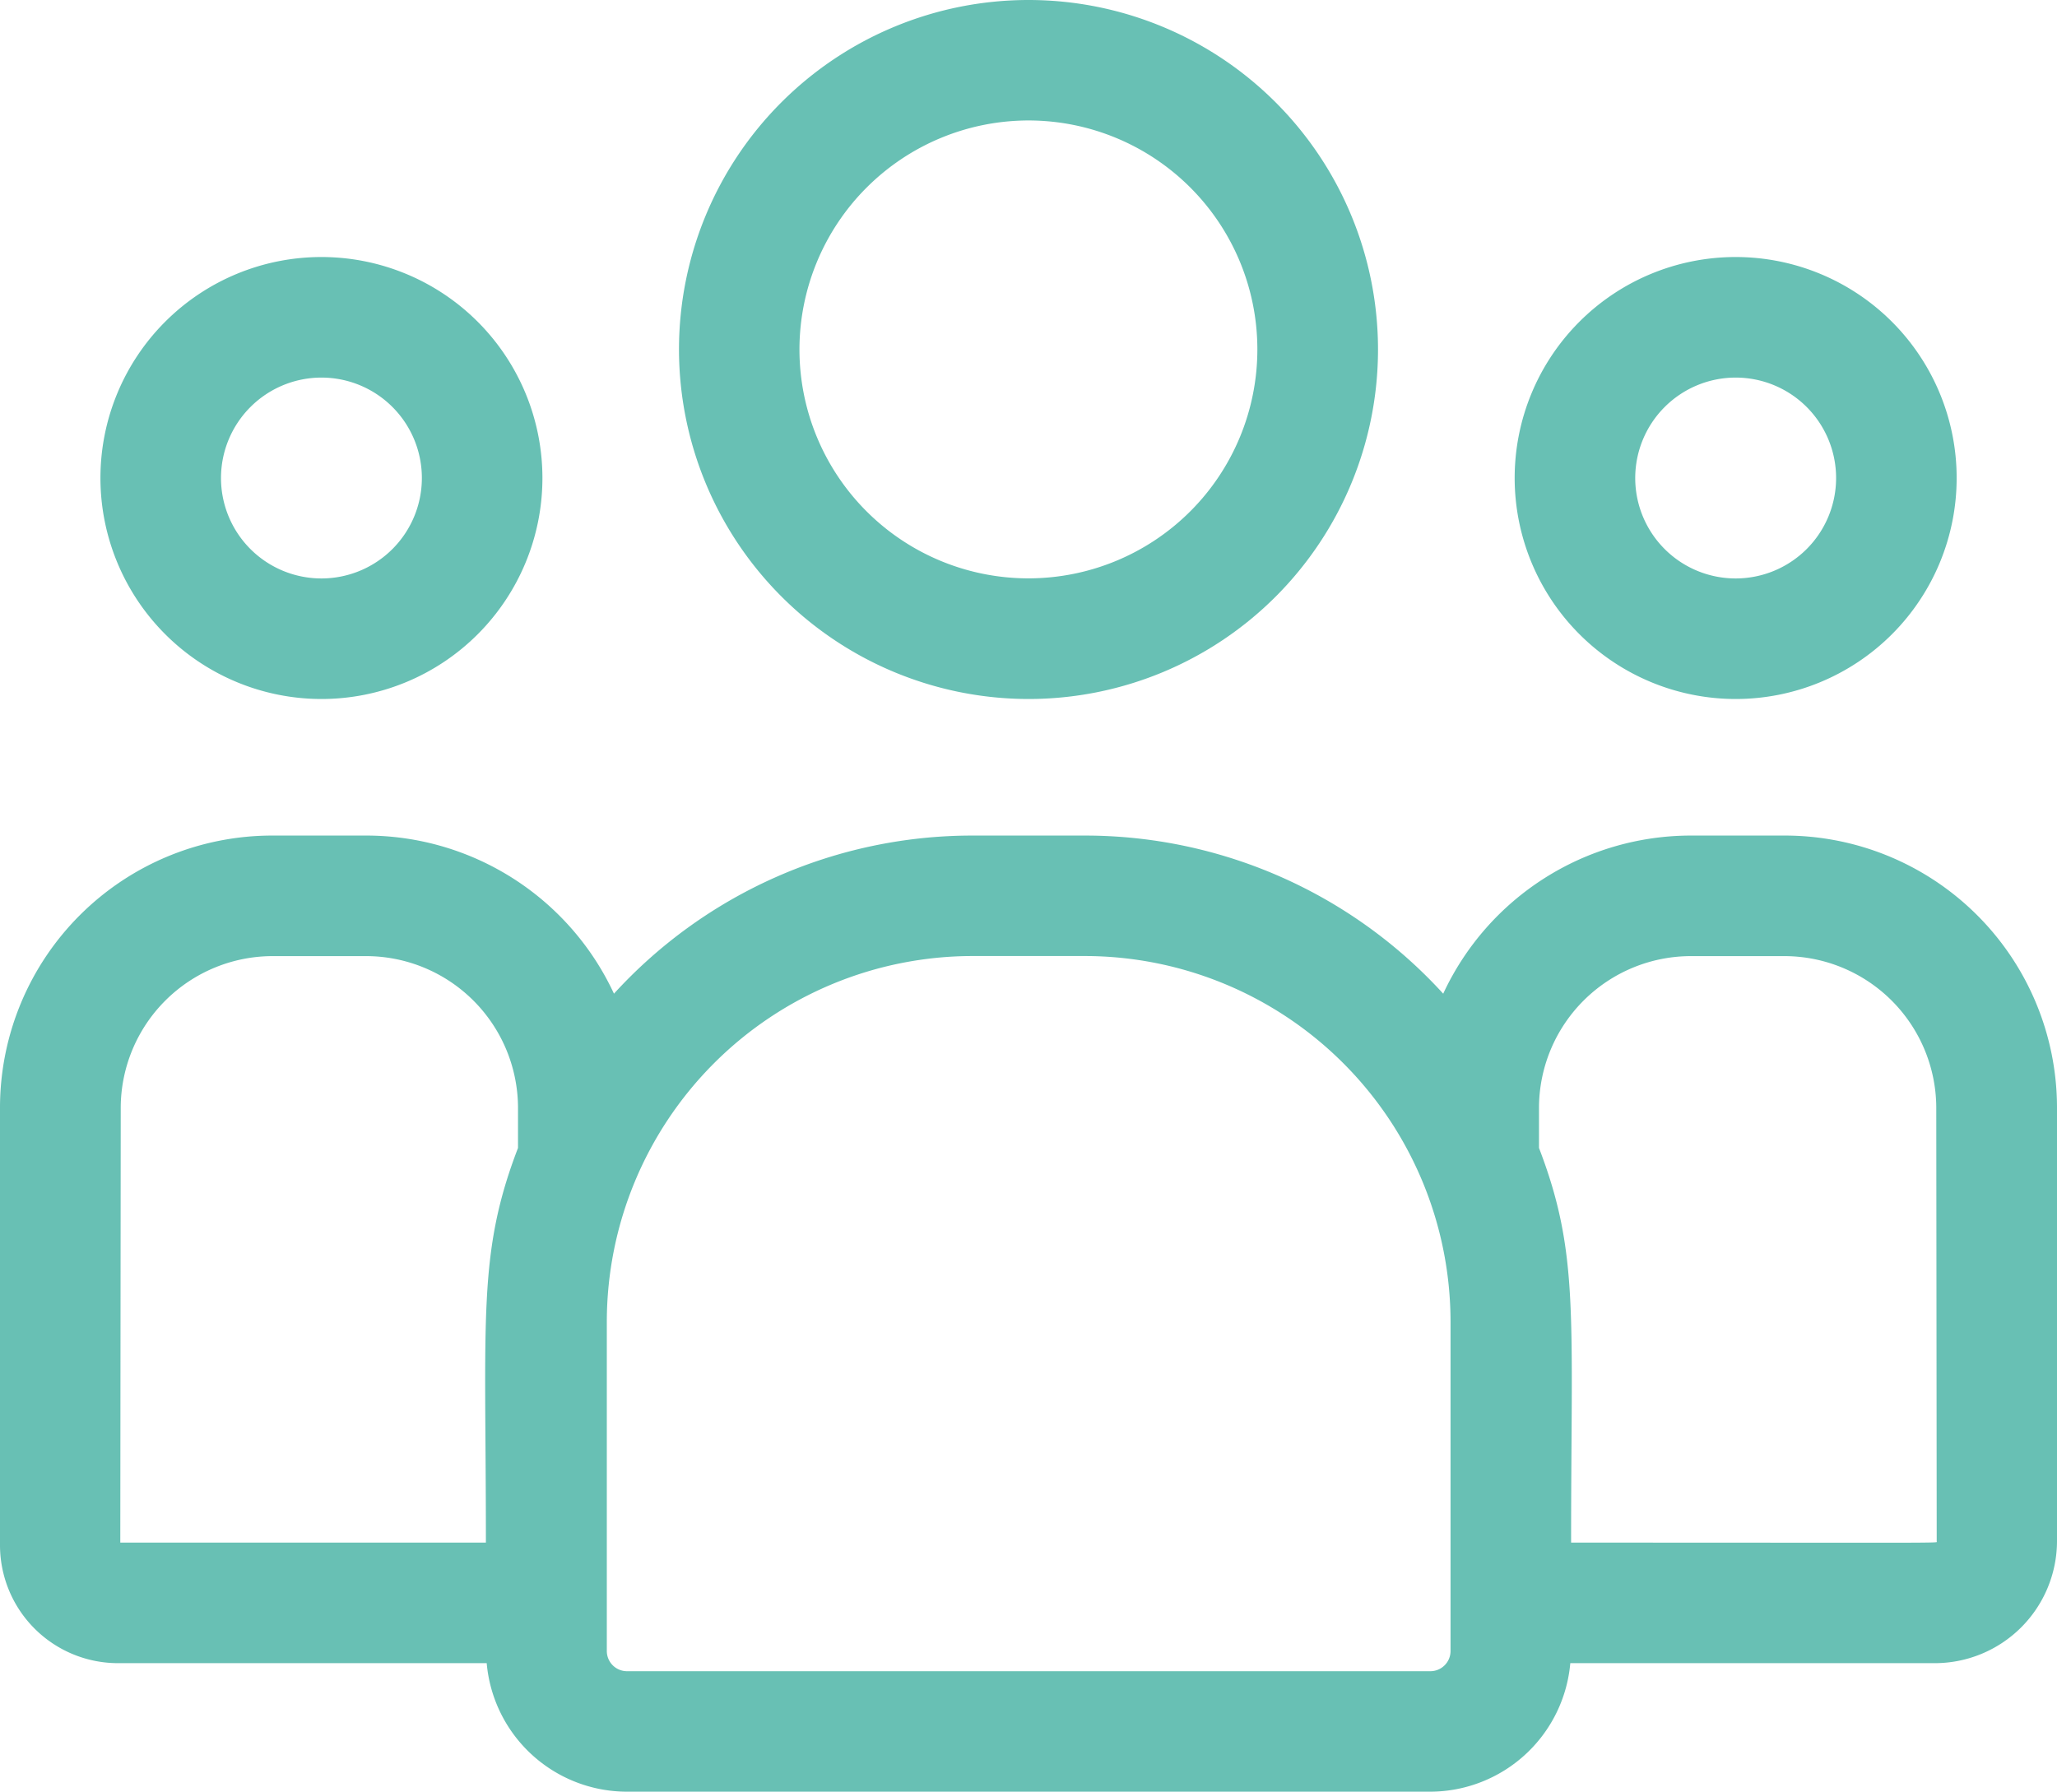 <svg id="Group_151" data-name="Group 151" xmlns="http://www.w3.org/2000/svg" width="23" height="20.034" viewBox="0 0 23 20.034">
  <path id="Path_154" data-name="Path 154" d="M235.658,139.092a3.908,3.908,0,1,0-3.908-3.908,3.912,3.912,0,0,0,3.908,3.908Zm0-6.469a2.56,2.56,0,1,1-2.561,2.56,2.563,2.563,0,0,1,2.561-2.56Zm0,0" transform="translate(-224.158 -131.276)" fill="#68c0b4"/>
  <path id="Path_155" data-name="Path 155" d="M390.221,184.217a2.471,2.471,0,1,0-2.471-2.471,2.473,2.473,0,0,0,2.471,2.471Zm0-3.594a1.123,1.123,0,1,1-1.123,1.123,1.124,1.124,0,0,1,1.123-1.123Zm0,0" transform="translate(-370.814 -176.401)" fill="#68c0b4"/>
  <path id="Path_156" data-name="Path 156" d="M124.95,287.276h-1.042a3.055,3.055,0,0,0-2.771,1.768,5.423,5.423,0,0,0-4.008-1.768h-1.256a5.424,5.424,0,0,0-4.008,1.768,3.055,3.055,0,0,0-2.771-1.768H108.05a3.044,3.044,0,0,0-3.05,3.032v4.906a1.32,1.32,0,0,0,1.321,1.316h4.121a1.575,1.575,0,0,0,1.567,1.437h8.982a1.575,1.575,0,0,0,1.567-1.437h4.073A1.367,1.367,0,0,0,128,295.167v-4.859a3.044,3.044,0,0,0-3.05-3.032Zm-18.6,3.032a1.7,1.7,0,0,1,1.7-1.684h1.042a1.7,1.7,0,0,1,1.7,1.684v.461c-.453,1.18-.359,1.887-.359,4.413h-4.088Zm14.869,6.086a.226.226,0,0,1-.226.226h-8.982a.226.226,0,0,1-.226-.226v-3.682a4.093,4.093,0,0,1,4.089-4.089h1.256a4.093,4.093,0,0,1,4.089,4.089Zm5.436-1.227c0,.023.251.015-4.088.015,0-2.545.093-3.235-.359-4.413v-.461a1.7,1.7,0,0,1,1.7-1.684h1.042a1.7,1.7,0,0,1,1.7,1.684Zm0,0" transform="translate(-105 -277.933)" fill="#68c0b4"/>
  <path id="Path_157" data-name="Path 157" d="M126.221,184.217a2.471,2.471,0,1,0-2.471-2.471,2.473,2.473,0,0,0,2.471,2.471Zm0-3.594a1.123,1.123,0,1,1-1.123,1.123,1.124,1.124,0,0,1,1.123-1.123Zm0,0" transform="translate(-122.627 -176.401)" fill="#68c0b4"/>
</svg>

